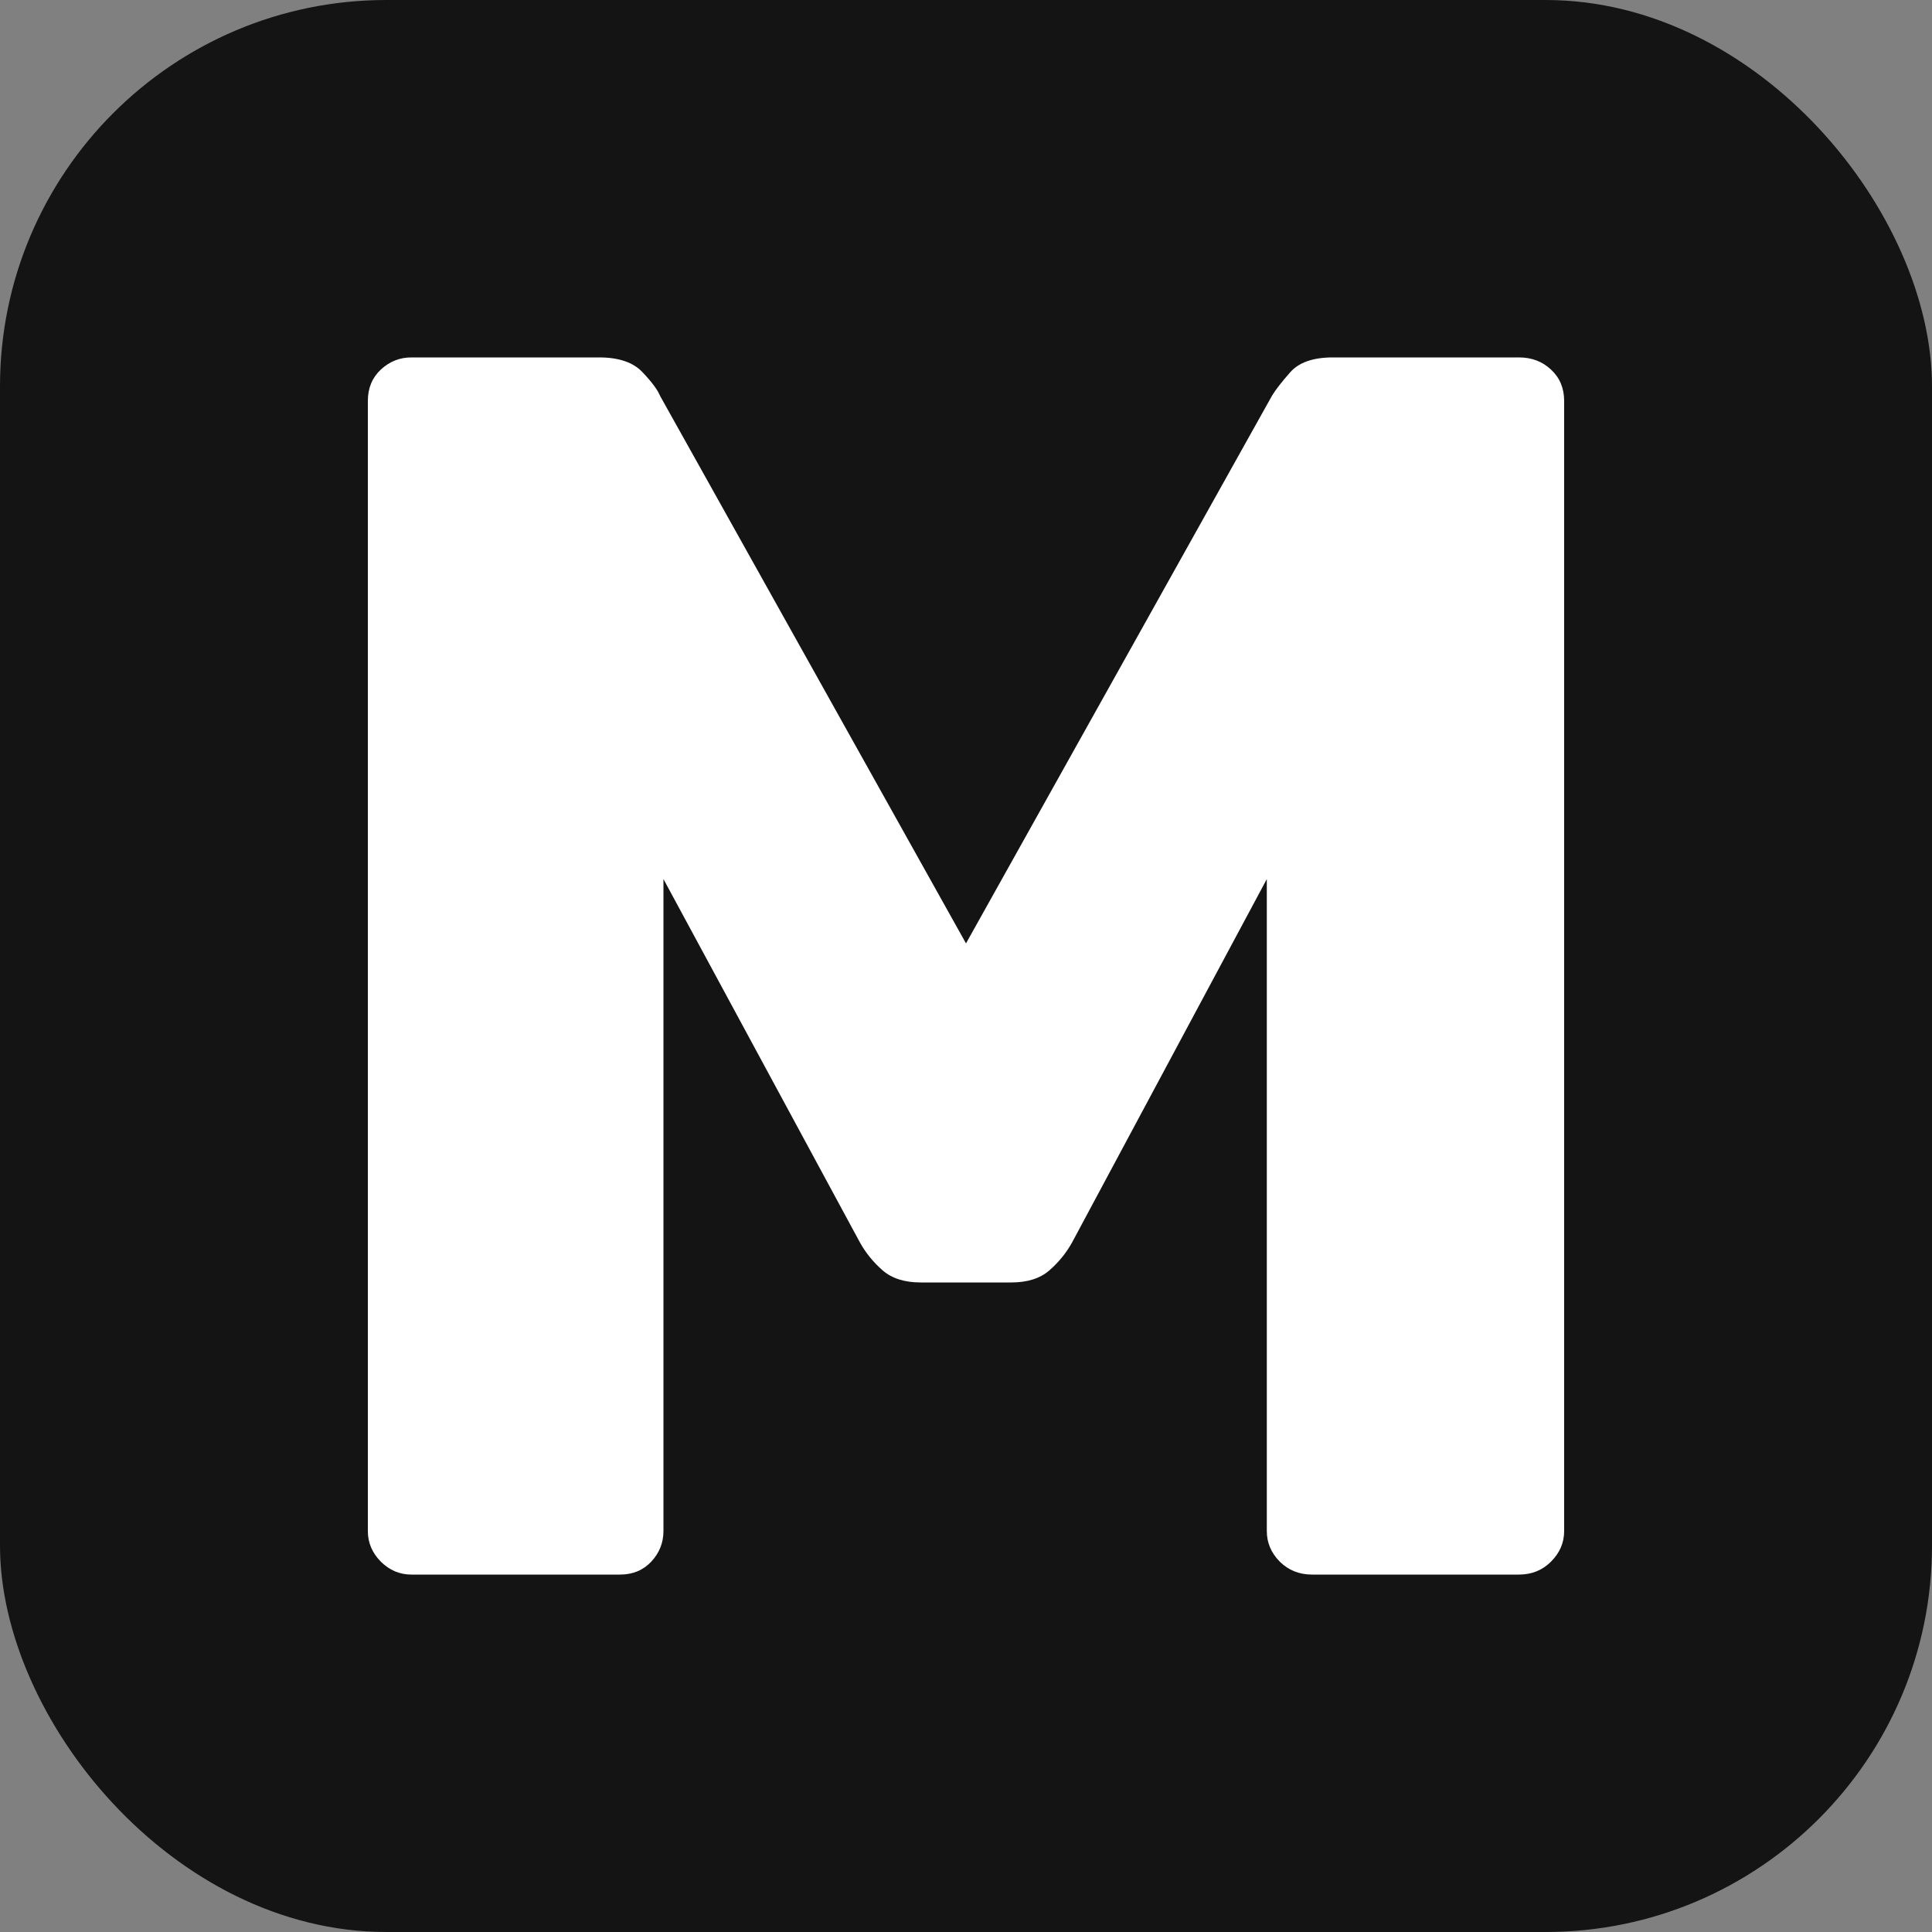 <svg xmlns="http://www.w3.org/2000/svg" width="256" height="256" viewBox="0 0 100 100"><rect x="0" y="0" width="100" height="100" fill="#808080" stroke="none"/><rect width="100" height="100" rx="20" fill="#141414"></rect><path fill="#fff" d="M32.09 81.50L21.29 81.50Q20.39 81.50 19.71 80.83Q19.04 80.15 19.04 79.25L19.04 79.25L19.04 20.75Q19.04 19.76 19.71 19.13Q20.39 18.50 21.29 18.50L21.29 18.50L31.01 18.50Q32.54 18.50 33.26 19.27Q33.98 20.03 34.16 20.48L34.16 20.48L50 48.83L65.84 20.48Q66.11 20.03 66.78 19.27Q67.46 18.50 68.99 18.50L68.99 18.50L78.62 18.50Q79.61 18.50 80.28 19.13Q80.96 19.76 80.96 20.75L80.96 20.75L80.96 79.25Q80.96 80.15 80.28 80.83Q79.61 81.50 78.62 81.50L78.62 81.50L67.91 81.50Q66.92 81.50 66.24 80.83Q65.57 80.15 65.57 79.25L65.57 79.25L65.57 45.50L55.49 64.31Q55.04 65.12 54.32 65.75Q53.60 66.38 52.34 66.38L52.34 66.38L47.66 66.38Q46.40 66.38 45.68 65.75Q44.96 65.12 44.51 64.31L44.51 64.31L34.34 45.50L34.34 79.25Q34.34 80.15 33.71 80.83Q33.08 81.50 32.09 81.50L32.09 81.50Z"></path></svg>